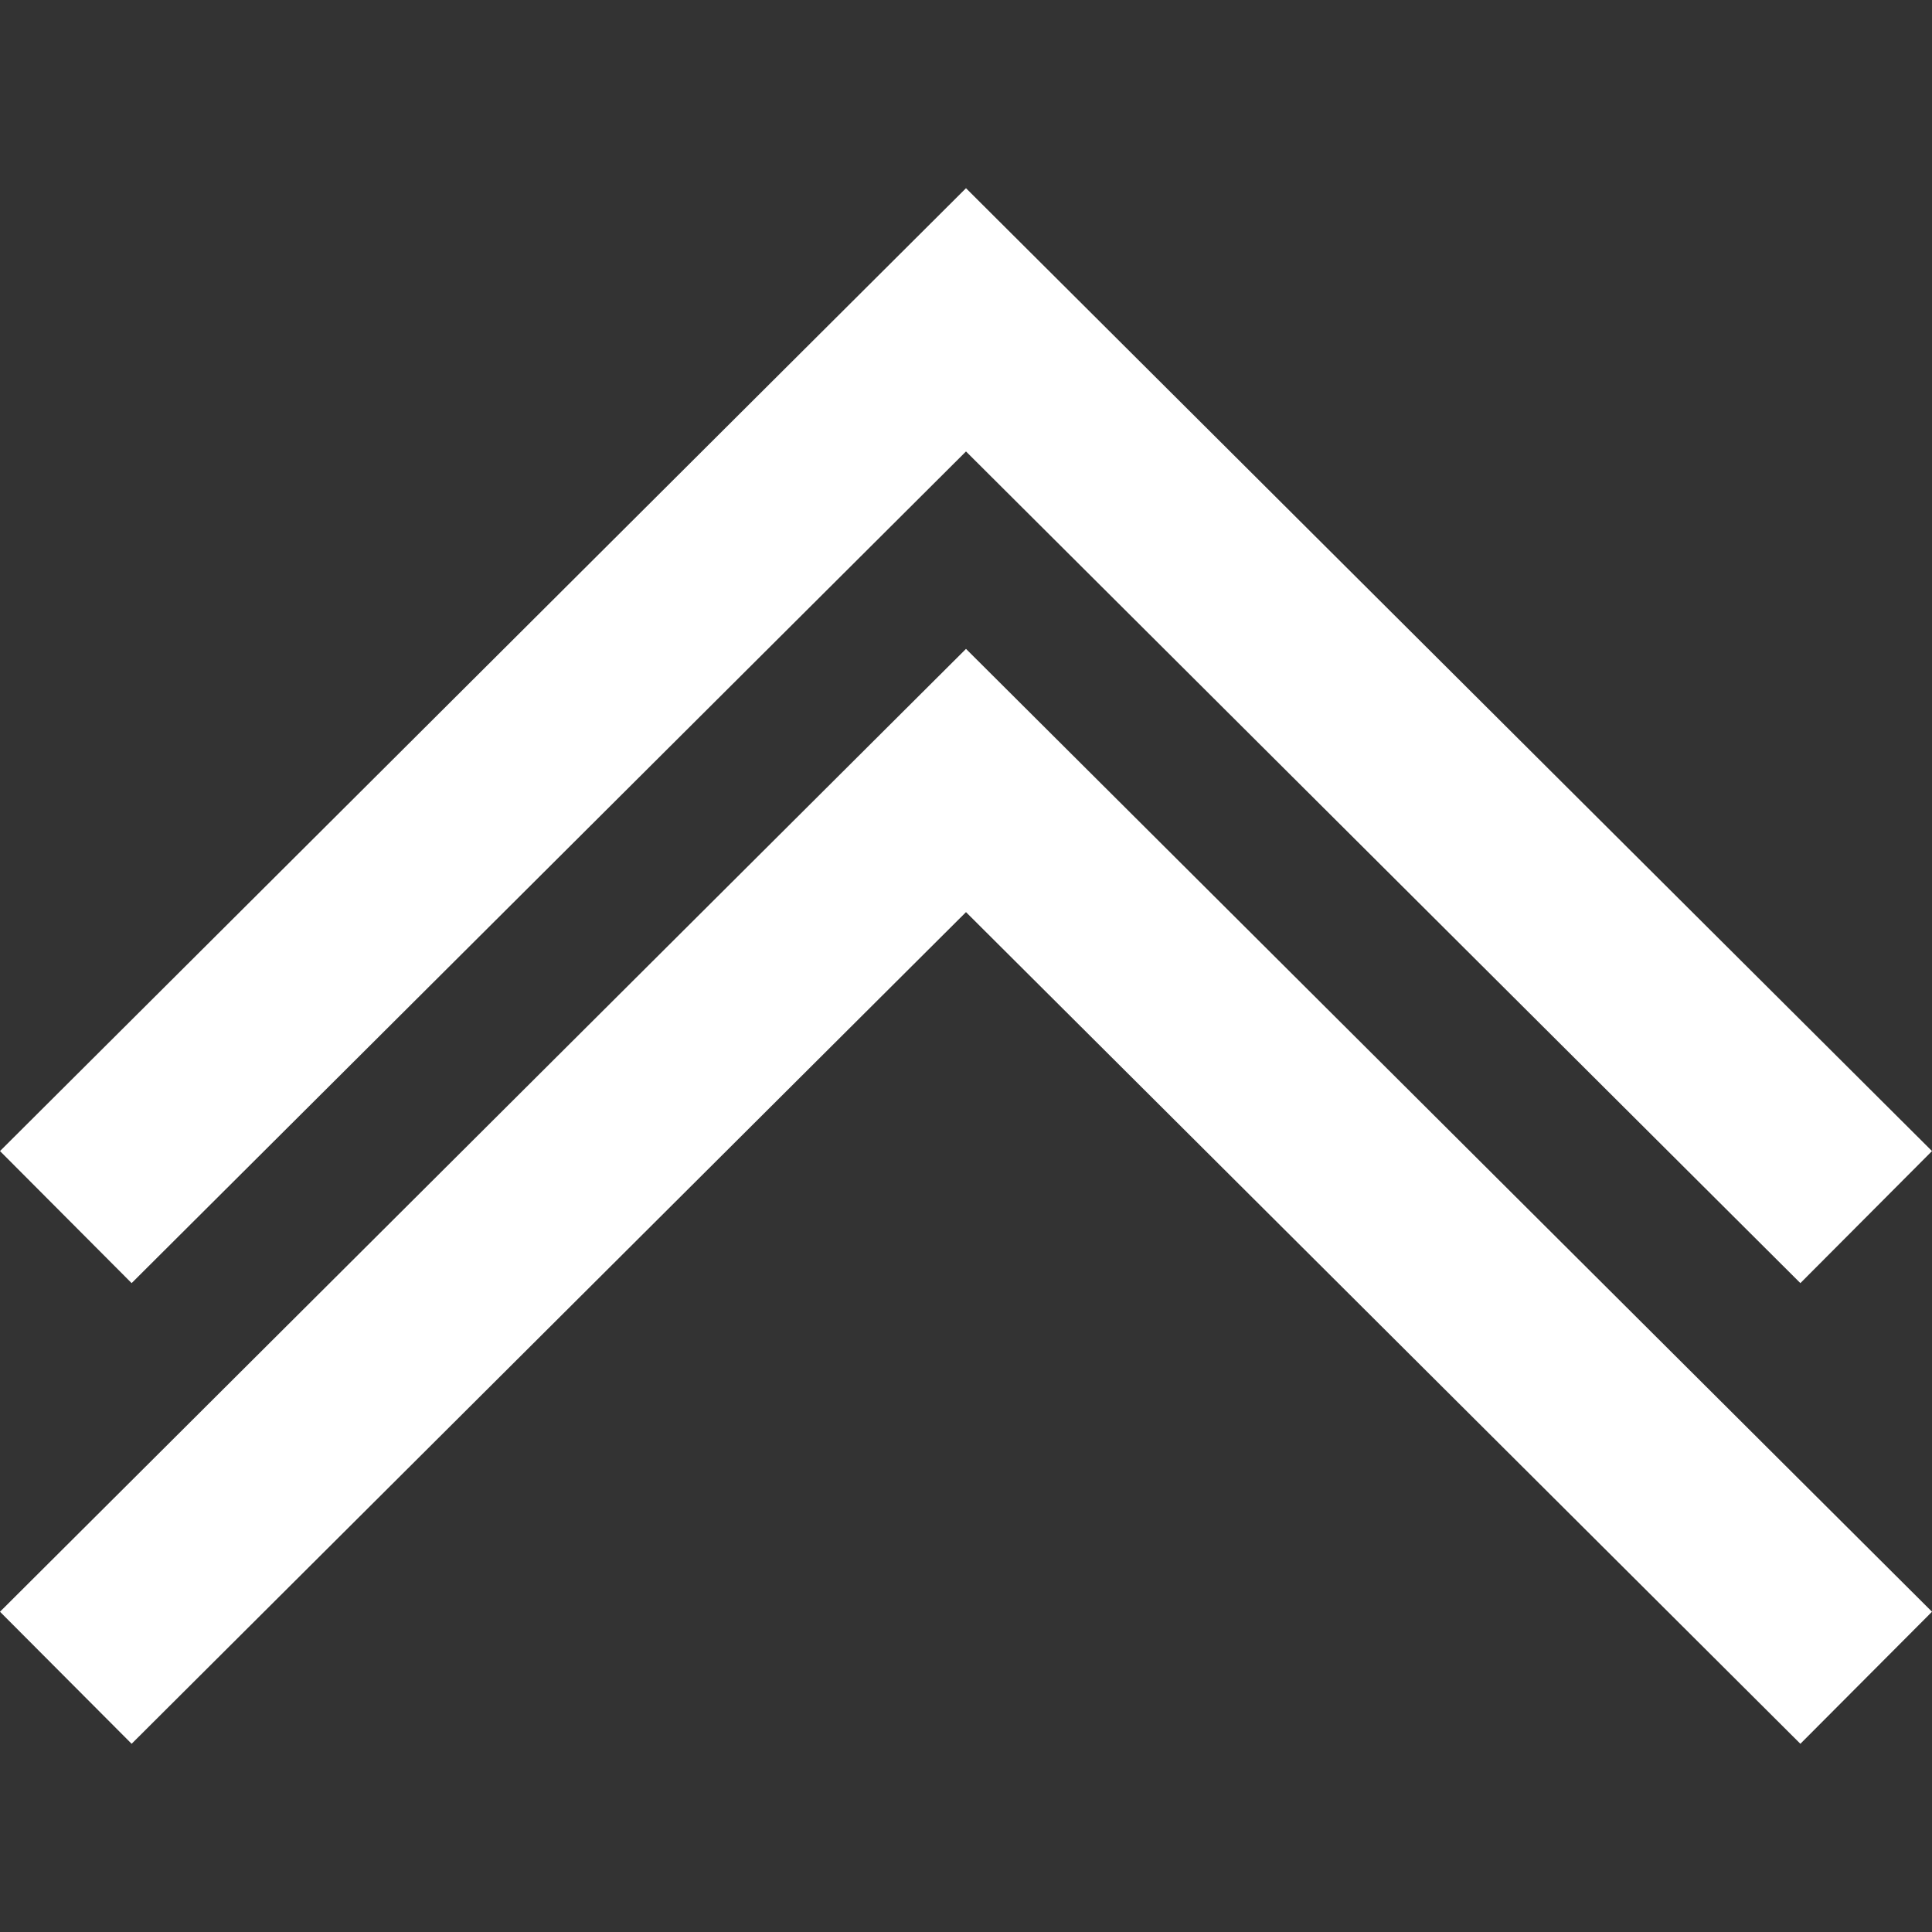 <?xml version="1.0" encoding="iso-8859-1"?>
<!-- Generator: Adobe Illustrator 19.0.0, SVG Export Plug-In . SVG Version: 6.00 Build 0)  -->
<svg version="1.1" id="Layer_1" xmlns="http://www.w3.org/2000/svg" xmlns:xlink="http://www.w3.org/1999/xlink" x="0px" y="0px"
	 viewBox="0 0 414.496 414.496" style="enable-background:new 0 0 414.496 414.496;" xml:space="preserve">
<rect x="0" y="0" width="414.496" height="414.496" fill="#333333" stroke="none"/>
<g>
	<polygon style="fill:#fff;" points="207.248,96.856 386.258,275.283 414.496,246.953 207.248,40.379 0,246.953 28.238,275.283 	
		"/>
	<polygon style="fill:#fff;" points="0,345.787 28.238,374.117 207.248,195.69 386.258,374.117 414.496,345.787 207.248,139.213 
			"/>
</g>
<g>
</g>
<g>
</g>
<g>
</g>
<g>
</g>
<g>
</g>
<g>
</g>
<g>
</g>
<g>
</g>
<g>
</g>
<g>
</g>
<g>
</g>
<g>
</g>
<g>
</g>
<g>
</g>
<g>
</g>
</svg>

